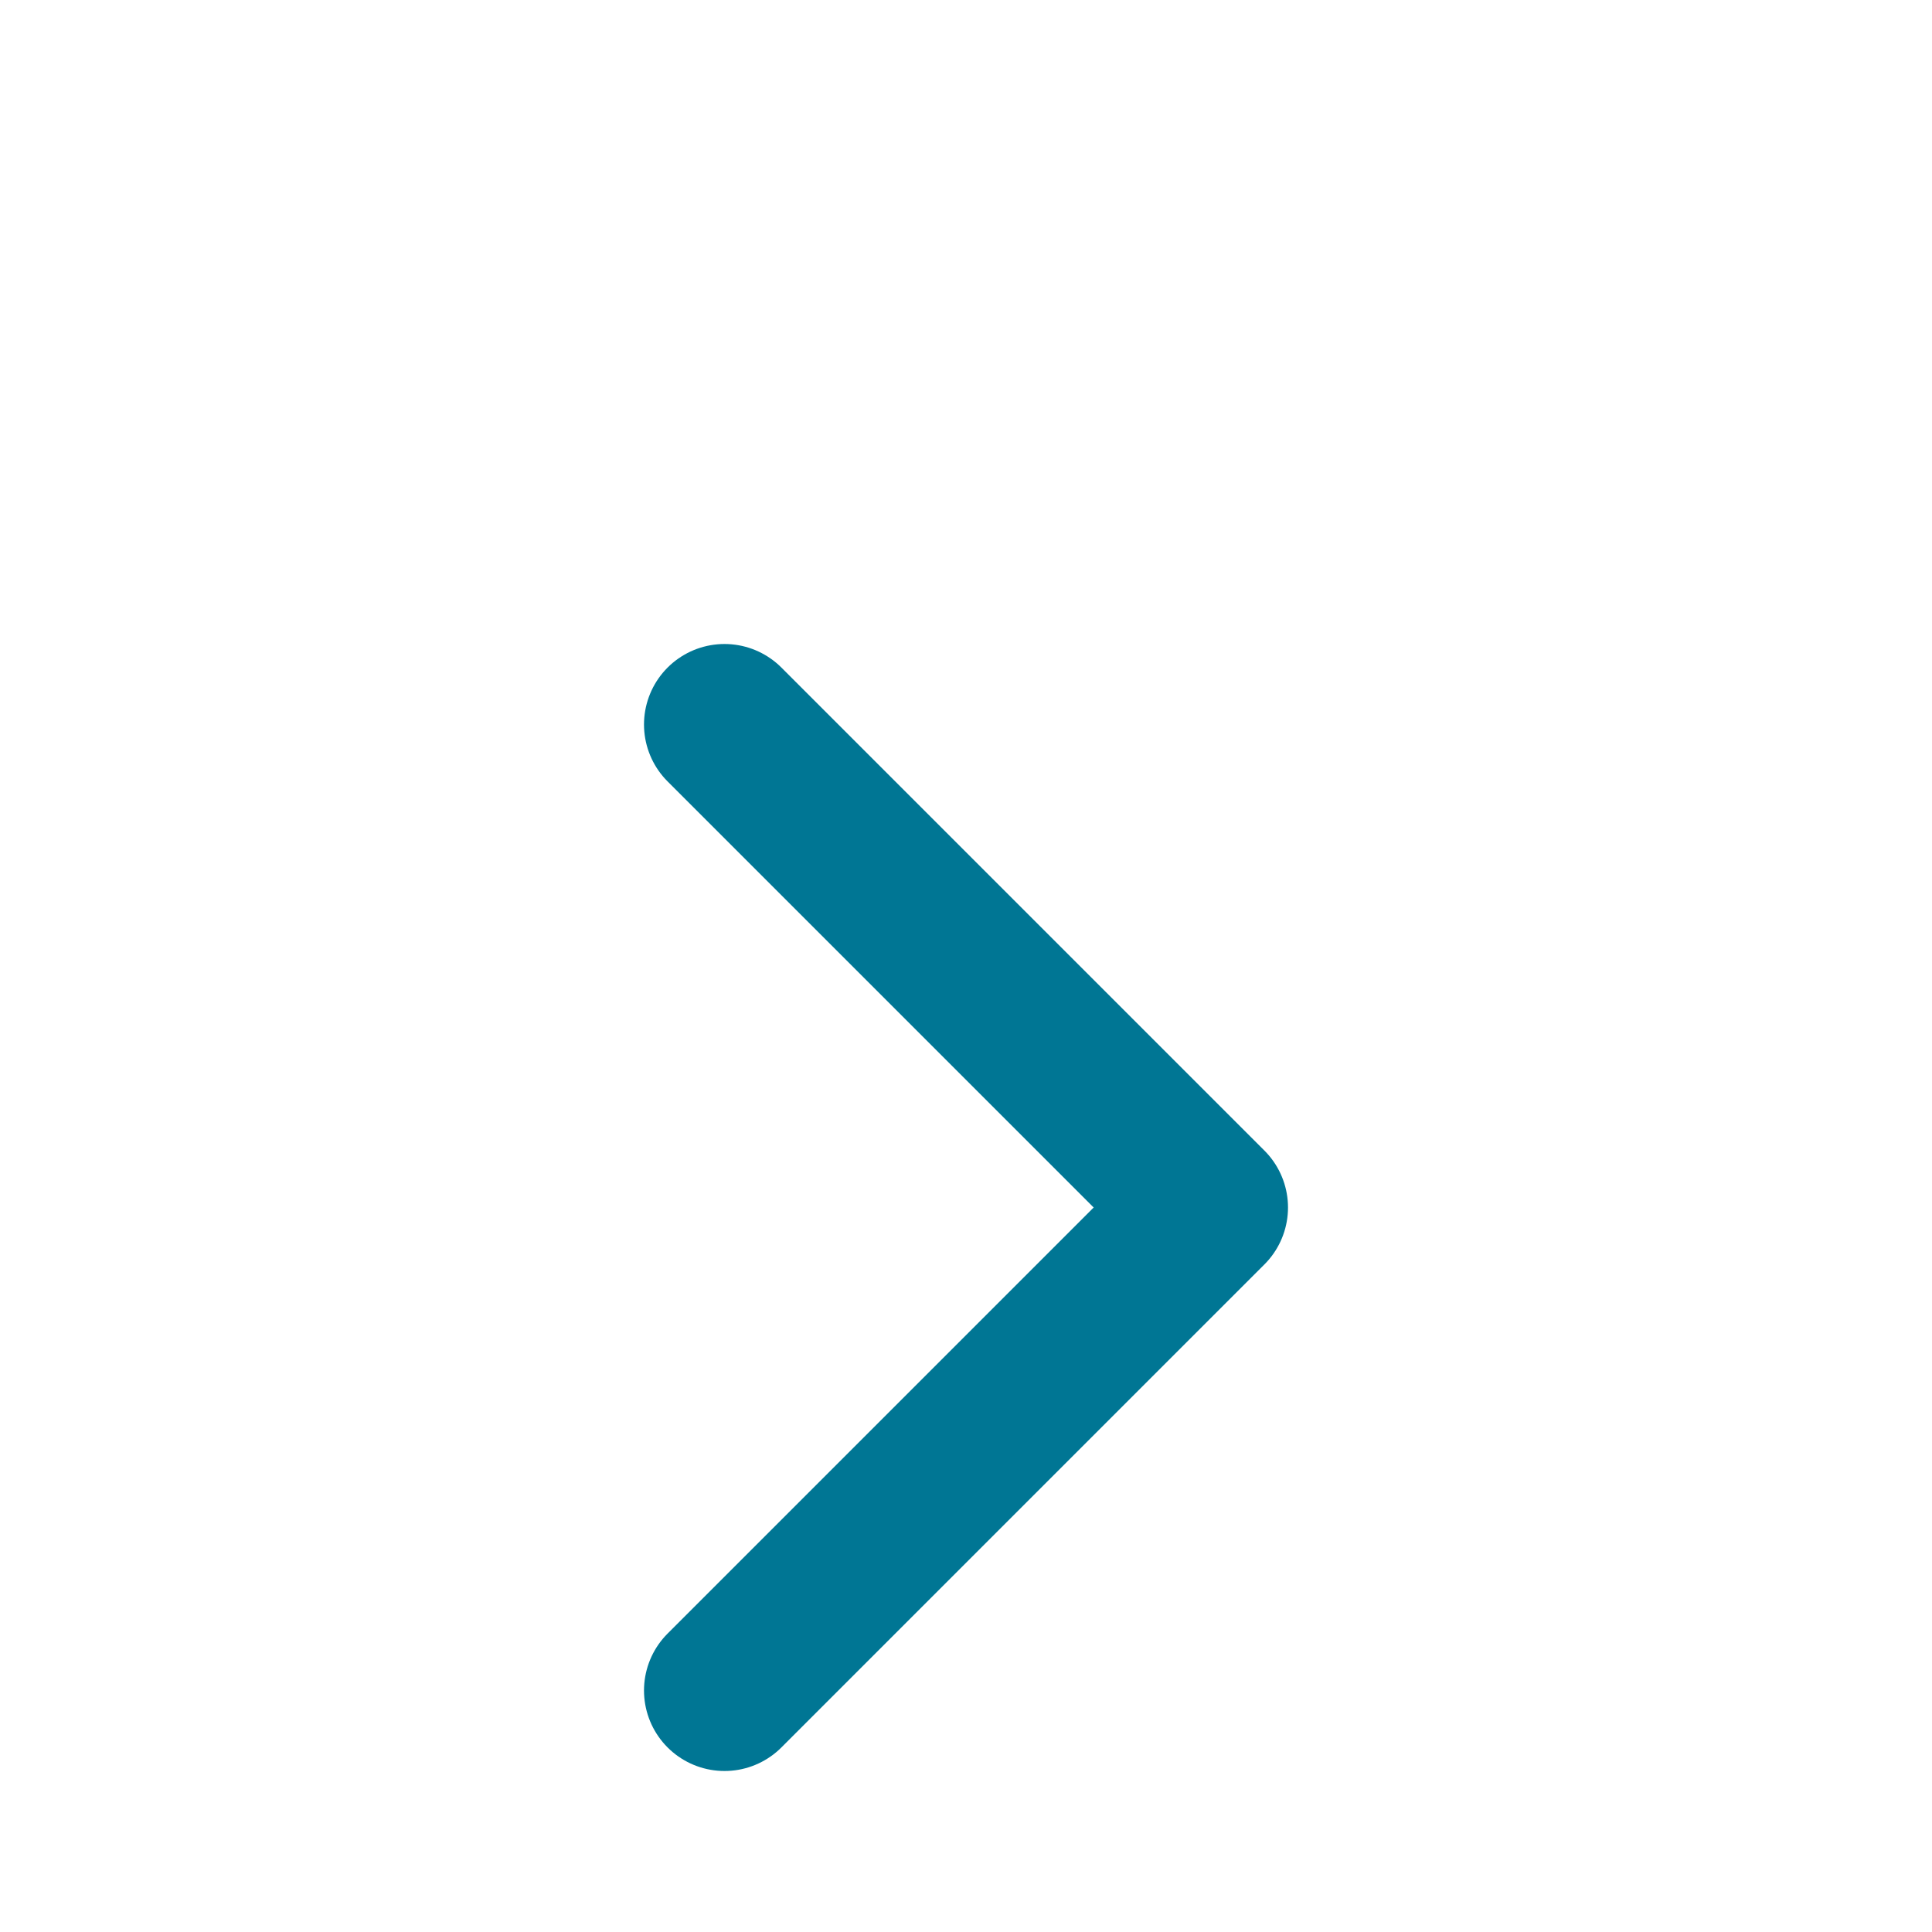<svg xmlns="http://www.w3.org/2000/svg" width="18" height="18" viewBox="0 0 24 18" fill="none" stroke="#007694" stroke-width="2" stroke-linecap="round" stroke-linejoin="round" class="feather feather-chevron-right">
    <polyline points="9 18 15 12 9 6"></polyline>
</svg>